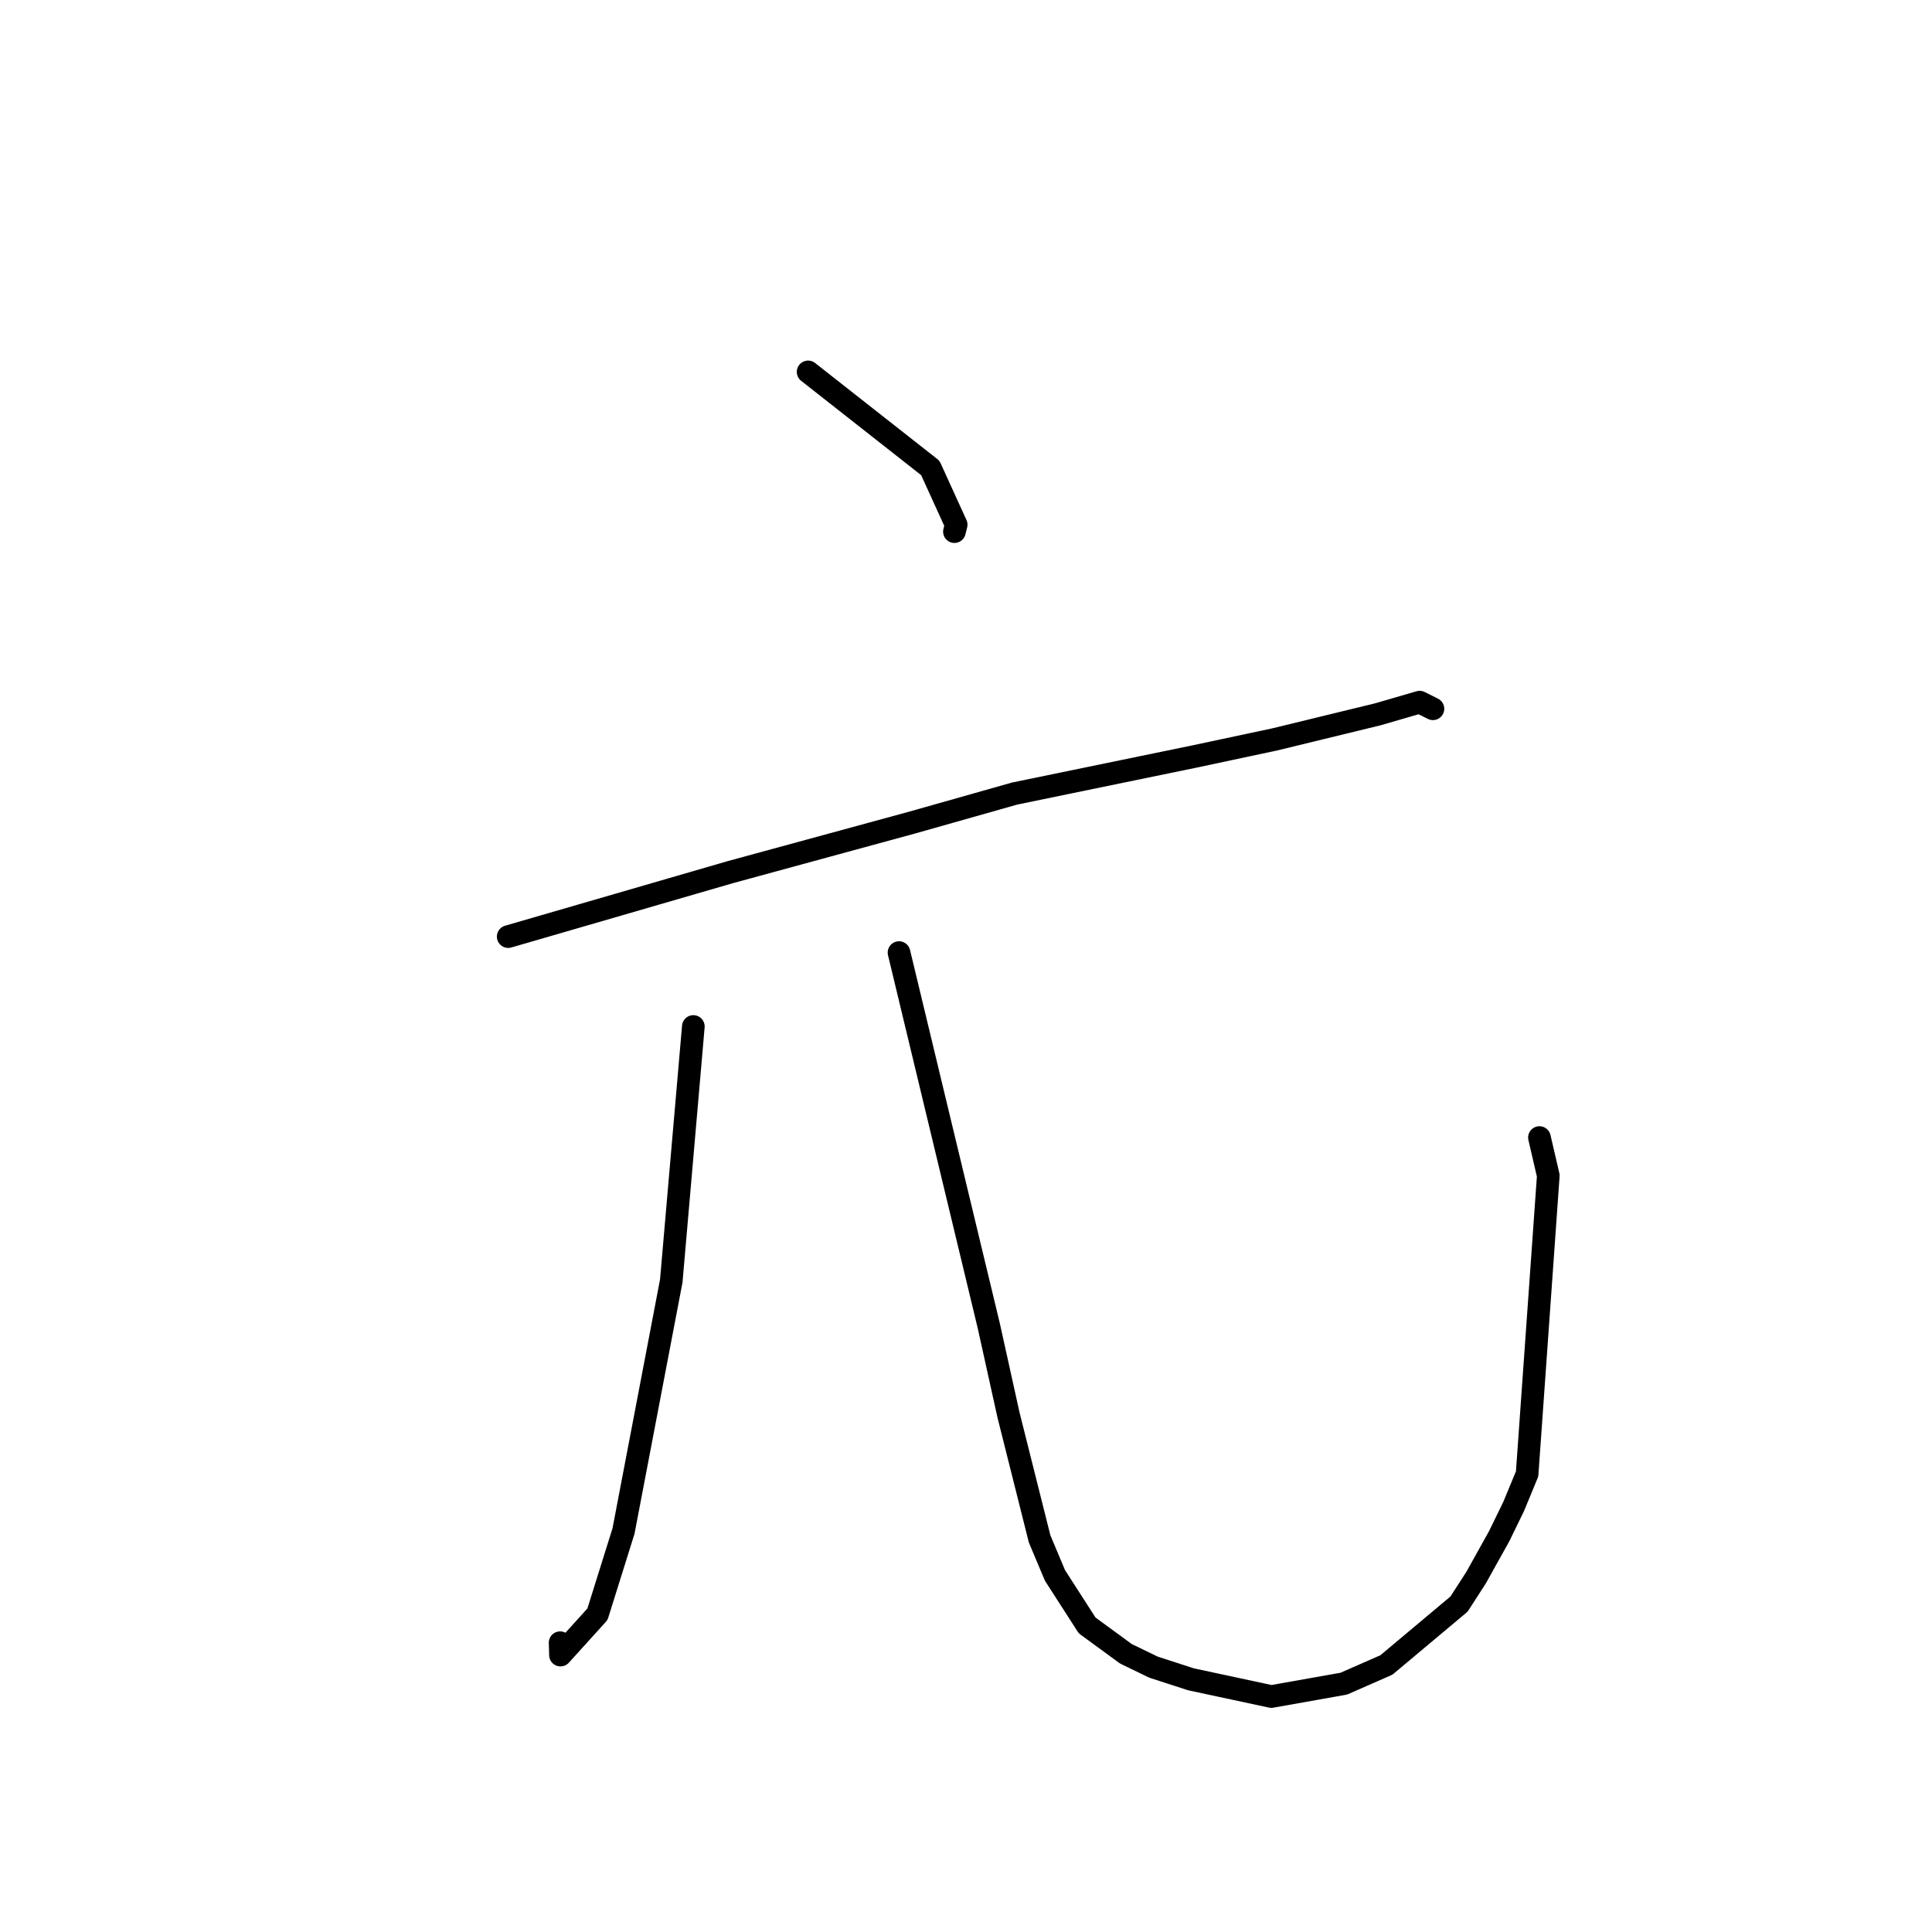 <?xml version="1.0" standalone="no"?>
    <svg width="256" height="256" xmlns="http://www.w3.org/2000/svg" version="1.1">
    <polyline stroke="black" stroke-width="3" stroke-linecap="round" fill="transparent" stroke-linejoin="round" points="107.079 49.279 115.175 55.643 123.271 62.006 126.697 69.526 126.468 70.445 " />
        <polyline stroke="black" stroke-width="3" stroke-linecap="round" fill="transparent" stroke-linejoin="round" points="67.34 124.105 82.062 119.833 96.784 115.56 120.978 108.964 134.438 105.152 158.284 100.238 168.919 97.973 182.595 94.643 188.112 93.038 189.735 93.849 189.871 93.917 " />
        <polyline stroke="black" stroke-width="3" stroke-linecap="round" fill="transparent" stroke-linejoin="round" points="91.871 136.014 90.409 152.872 88.947 169.729 82.62 202.866 79.166 213.897 74.266 219.307 74.219 217.667 " />
        <polyline stroke="black" stroke-width="3" stroke-linecap="round" fill="transparent" stroke-linejoin="round" points="119.124 126.222 125.07 150.946 131.017 175.669 133.628 187.477 137.756 203.919 139.791 208.753 144.049 215.374 149.18 219.132 152.841 220.906 157.81 222.517 168.457 224.799 178.057 223.095 183.706 220.616 193.33 212.547 195.599 209.029 198.654 203.543 200.571 199.606 202.351 195.299 205.157 155.779 203.984 150.731 " />
        </svg>
